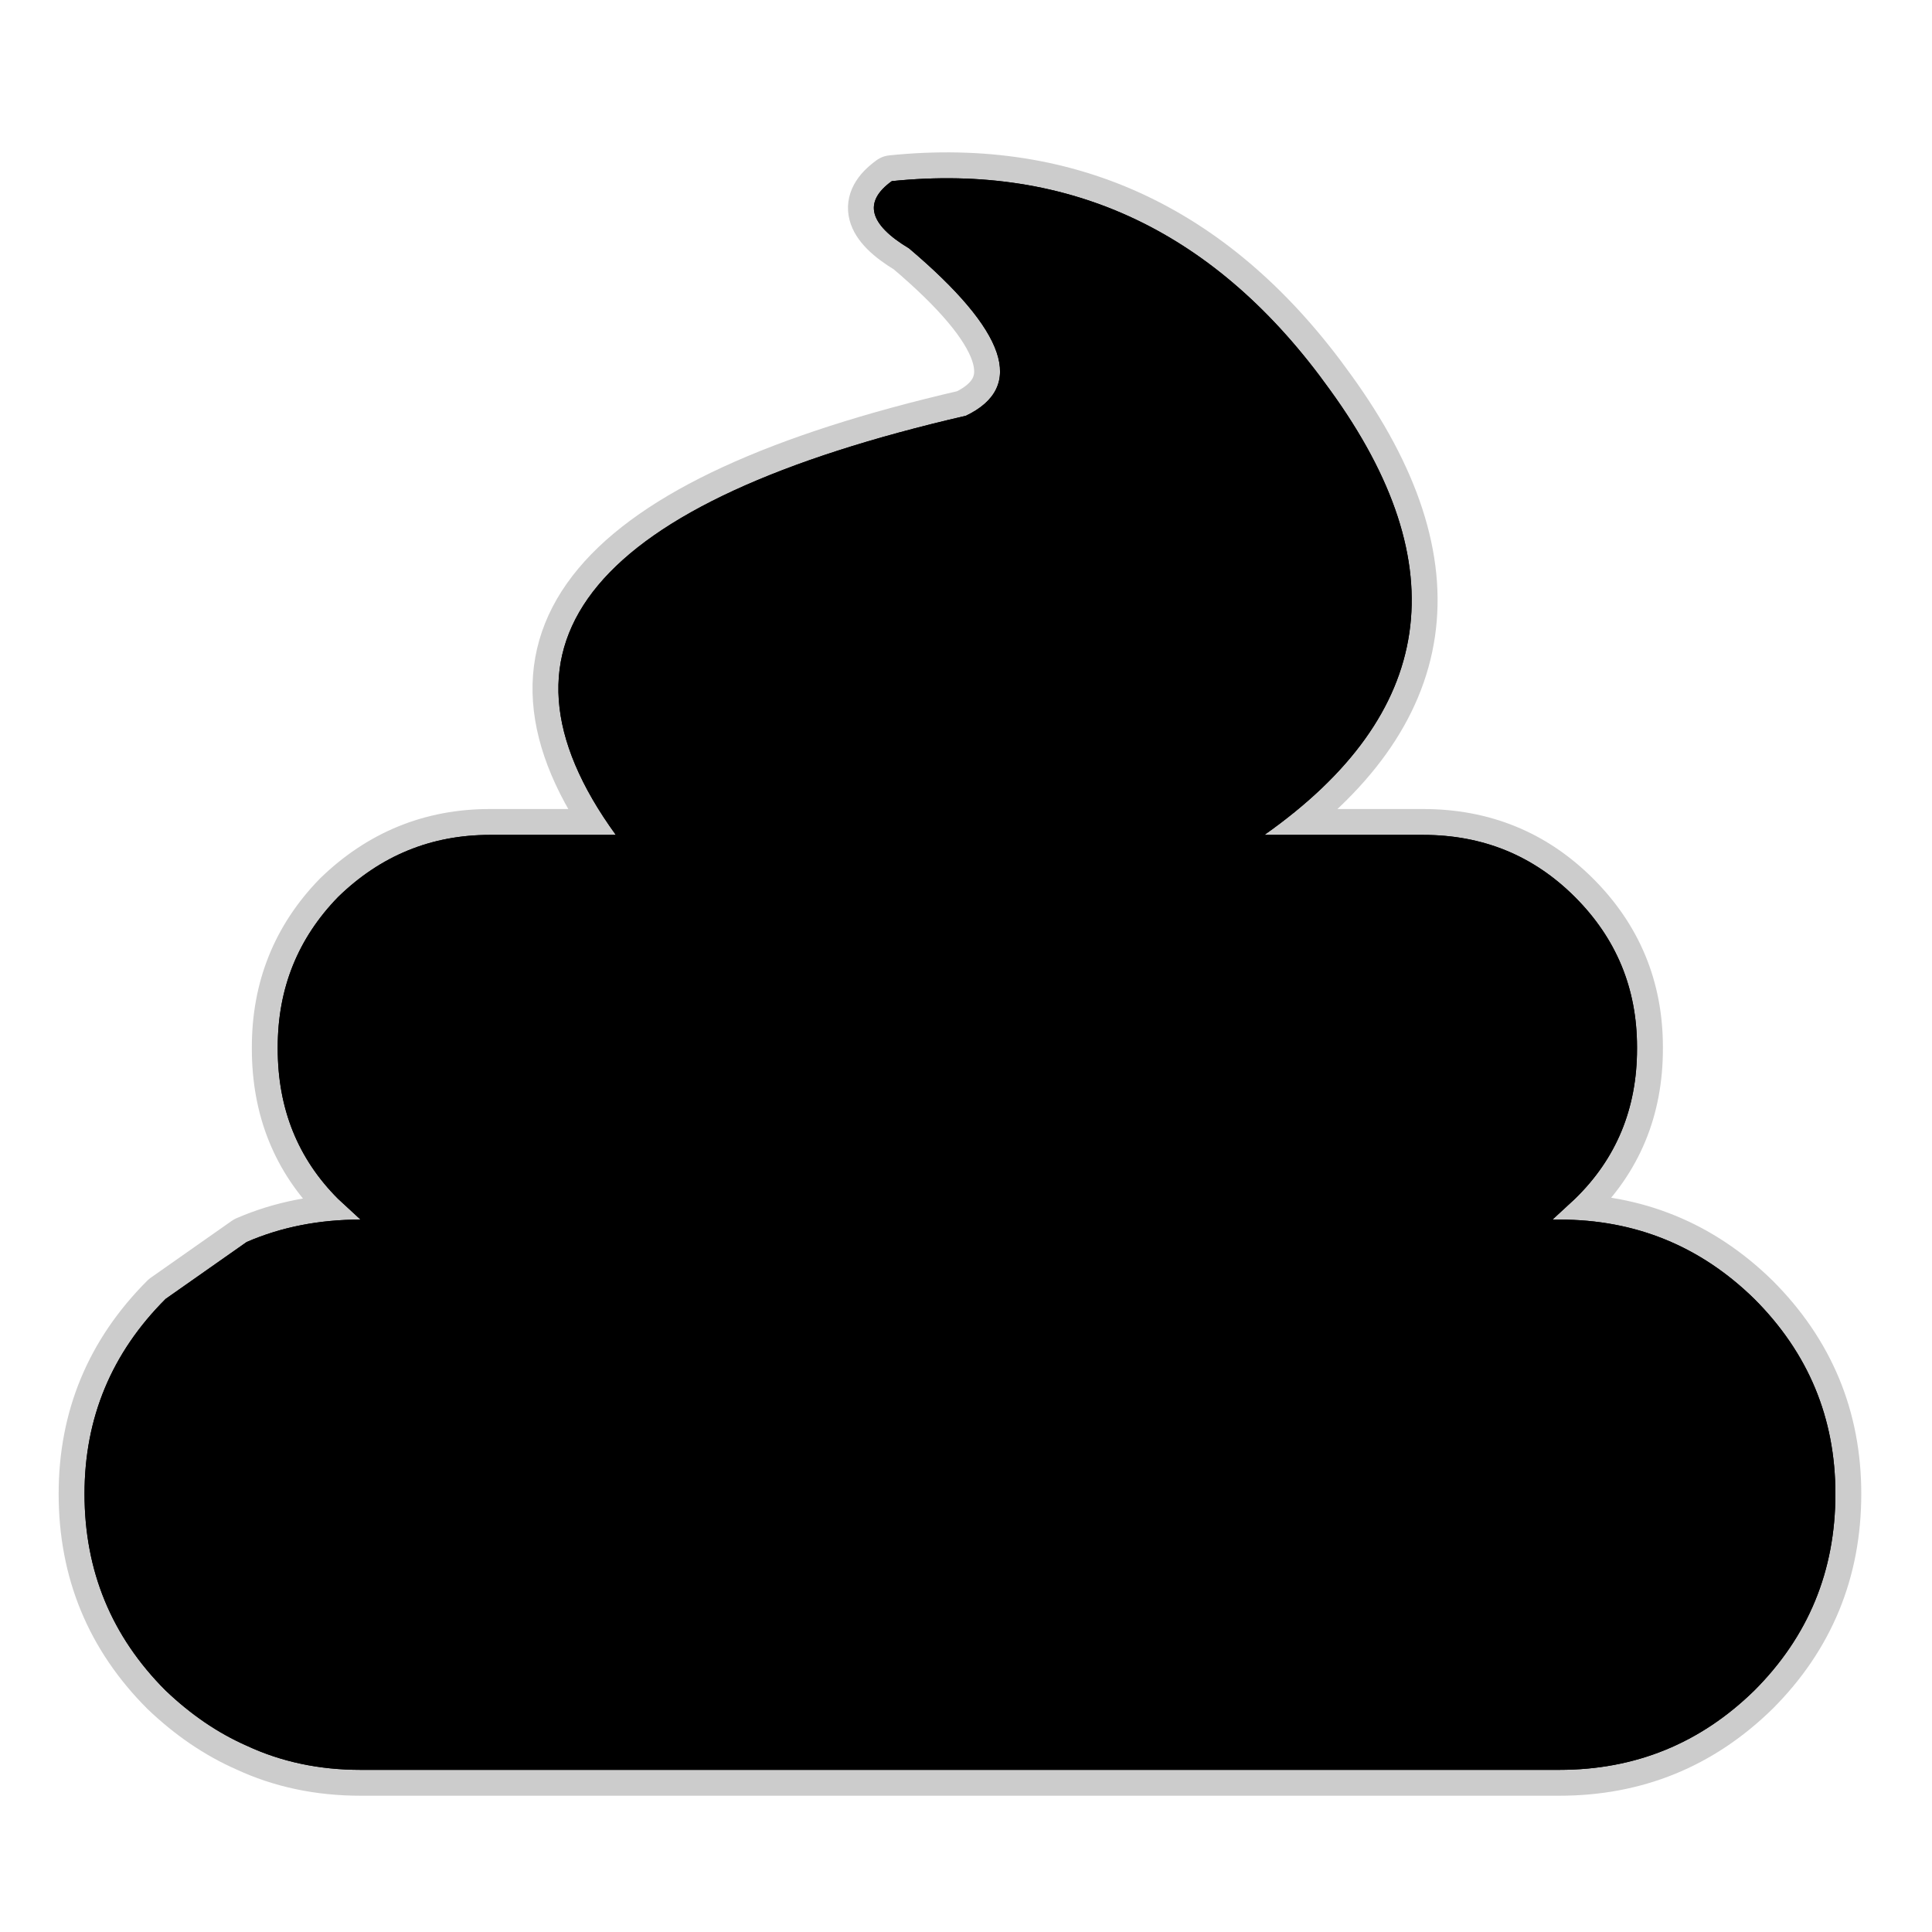 <?xml version="1.0" encoding="UTF-8" standalone="no"?>
<svg xmlns:ffdec="https://www.free-decompiler.com/flash" xmlns:xlink="http://www.w3.org/1999/xlink" ffdec:objectType="frame" height="56.0px" width="56.0px" xmlns="http://www.w3.org/2000/svg">
  <g transform="matrix(1.0, 0.0, 0.0, 1.0, 0.0, 0.0)">
    <use ffdec:characterId="2" height="56.0" id="back" transform="matrix(1.0, 0.0, 0.0, 1.0, 0.0, 0.0)" width="56.0" xlink:href="#sprite0"/>
    <use ffdec:characterId="3" height="47.65" transform="matrix(1.0, 0.0, 0.0, 1.0, 1.7, 4.4)" width="52.25" xlink:href="#shape1"/>
  </g>
  <defs>
    <g id="sprite0" transform="matrix(1.0, 0.0, 0.0, 1.0, 0.0, 0.0)">
      <use ffdec:characterId="1" height="56.0" transform="matrix(1.0, 0.0, 0.0, 1.0, 0.0, 0.0)" width="56.0" xlink:href="#shape0"/>
    </g>
    <g id="shape0" transform="matrix(1.0, 0.0, 0.0, 1.0, 0.0, 0.0)">
      <path d="M56.0 56.0 L0.0 56.0 0.0 0.0 56.0 0.0 56.0 56.0" fill="#010101" fill-opacity="0.0" fill-rule="evenodd" stroke="none"/>
    </g>
    <g id="shape1" transform="matrix(1.0, 0.0, 0.0, 1.0, -1.7, -4.4)">
      <path d="M10.45 35.35 L9.8 34.75 Q8.05 33.0 8.05 30.4 L8.05 30.35 Q8.05 27.8 9.8 26.0 11.65 24.2 14.2 24.2 L17.85 24.2 Q11.75 15.8 28.0 12.05 30.6 10.8 26.35 7.2 24.6 6.15 25.85 5.25 33.65 4.45 38.55 11.3 44.1 18.95 36.65 24.2 L41.25 24.2 Q43.85 24.2 45.65 26.0 47.45 27.8 47.45 30.35 L47.45 30.4 Q47.45 33.0 45.65 34.75 L45.0 35.35 45.2 35.35 Q48.5 35.35 50.85 37.65 53.2 40.0 53.2 43.3 53.2 46.65 50.85 49.0 48.5 51.3 45.2 51.3 L10.45 51.3 Q8.65 51.3 7.15 50.6 5.9 50.05 4.8 49.0 2.45 46.65 2.45 43.3 2.45 40.0 4.8 37.65 L7.15 36.0 Q8.65 35.35 10.45 35.35" fill="#000000" fill-rule="evenodd" stroke="none"/>
      <path d="M10.45 35.35 L9.8 34.75 Q8.05 33.0 8.05 30.4 L8.05 30.35 Q8.05 27.8 9.8 26.0 11.65 24.2 14.2 24.2 L17.85 24.2 Q11.75 15.8 28.0 12.05 30.6 10.8 26.35 7.2 24.6 6.15 25.85 5.25 33.65 4.45 38.55 11.3 44.1 18.95 36.65 24.2 L41.25 24.2 Q43.85 24.2 45.65 26.0 47.45 27.8 47.45 30.35 L47.45 30.4 Q47.45 33.0 45.65 34.75 L45.0 35.35 45.2 35.35 Q48.5 35.35 50.85 37.65 53.2 40.0 53.2 43.3 53.2 46.65 50.85 49.0 48.5 51.3 45.2 51.3 L10.45 51.3 Q8.65 51.3 7.15 50.6 5.9 50.05 4.8 49.0 2.45 46.65 2.45 43.3 2.45 40.0 4.8 37.65 L7.15 36.0 Q8.65 35.35 10.45 35.35 Z" fill="none" stroke="#000000" stroke-linecap="round" stroke-linejoin="round" stroke-opacity="0.2" stroke-width="1.5"/>
      <path d="M10.45 35.35 L9.8 34.75 Q8.05 33.0 8.05 30.4 L8.05 30.35 Q8.05 27.8 9.8 26.0 11.65 24.2 14.2 24.2 L17.85 24.2 Q11.75 15.8 28.0 12.05 30.6 10.8 26.35 7.2 24.6 6.15 25.85 5.25 33.65 4.45 38.55 11.3 44.1 18.95 36.65 24.2 L41.25 24.2 Q43.85 24.2 45.65 26.0 47.45 27.8 47.45 30.35 L47.45 30.4 Q47.45 33.0 45.65 34.75 L45.0 35.35 45.2 35.35 Q48.5 35.35 50.85 37.65 53.2 40.0 53.2 43.3 53.2 46.65 50.85 49.0 48.5 51.3 45.2 51.3 L10.45 51.3 Q8.65 51.3 7.15 50.6 5.9 50.05 4.8 49.0 2.45 46.65 2.45 43.3 2.45 40.0 4.8 37.65 L7.15 36.0 Q8.65 35.35 10.45 35.35" fill="#000000" fill-rule="evenodd" stroke="none"/>
    </g>
  </defs>
</svg>
